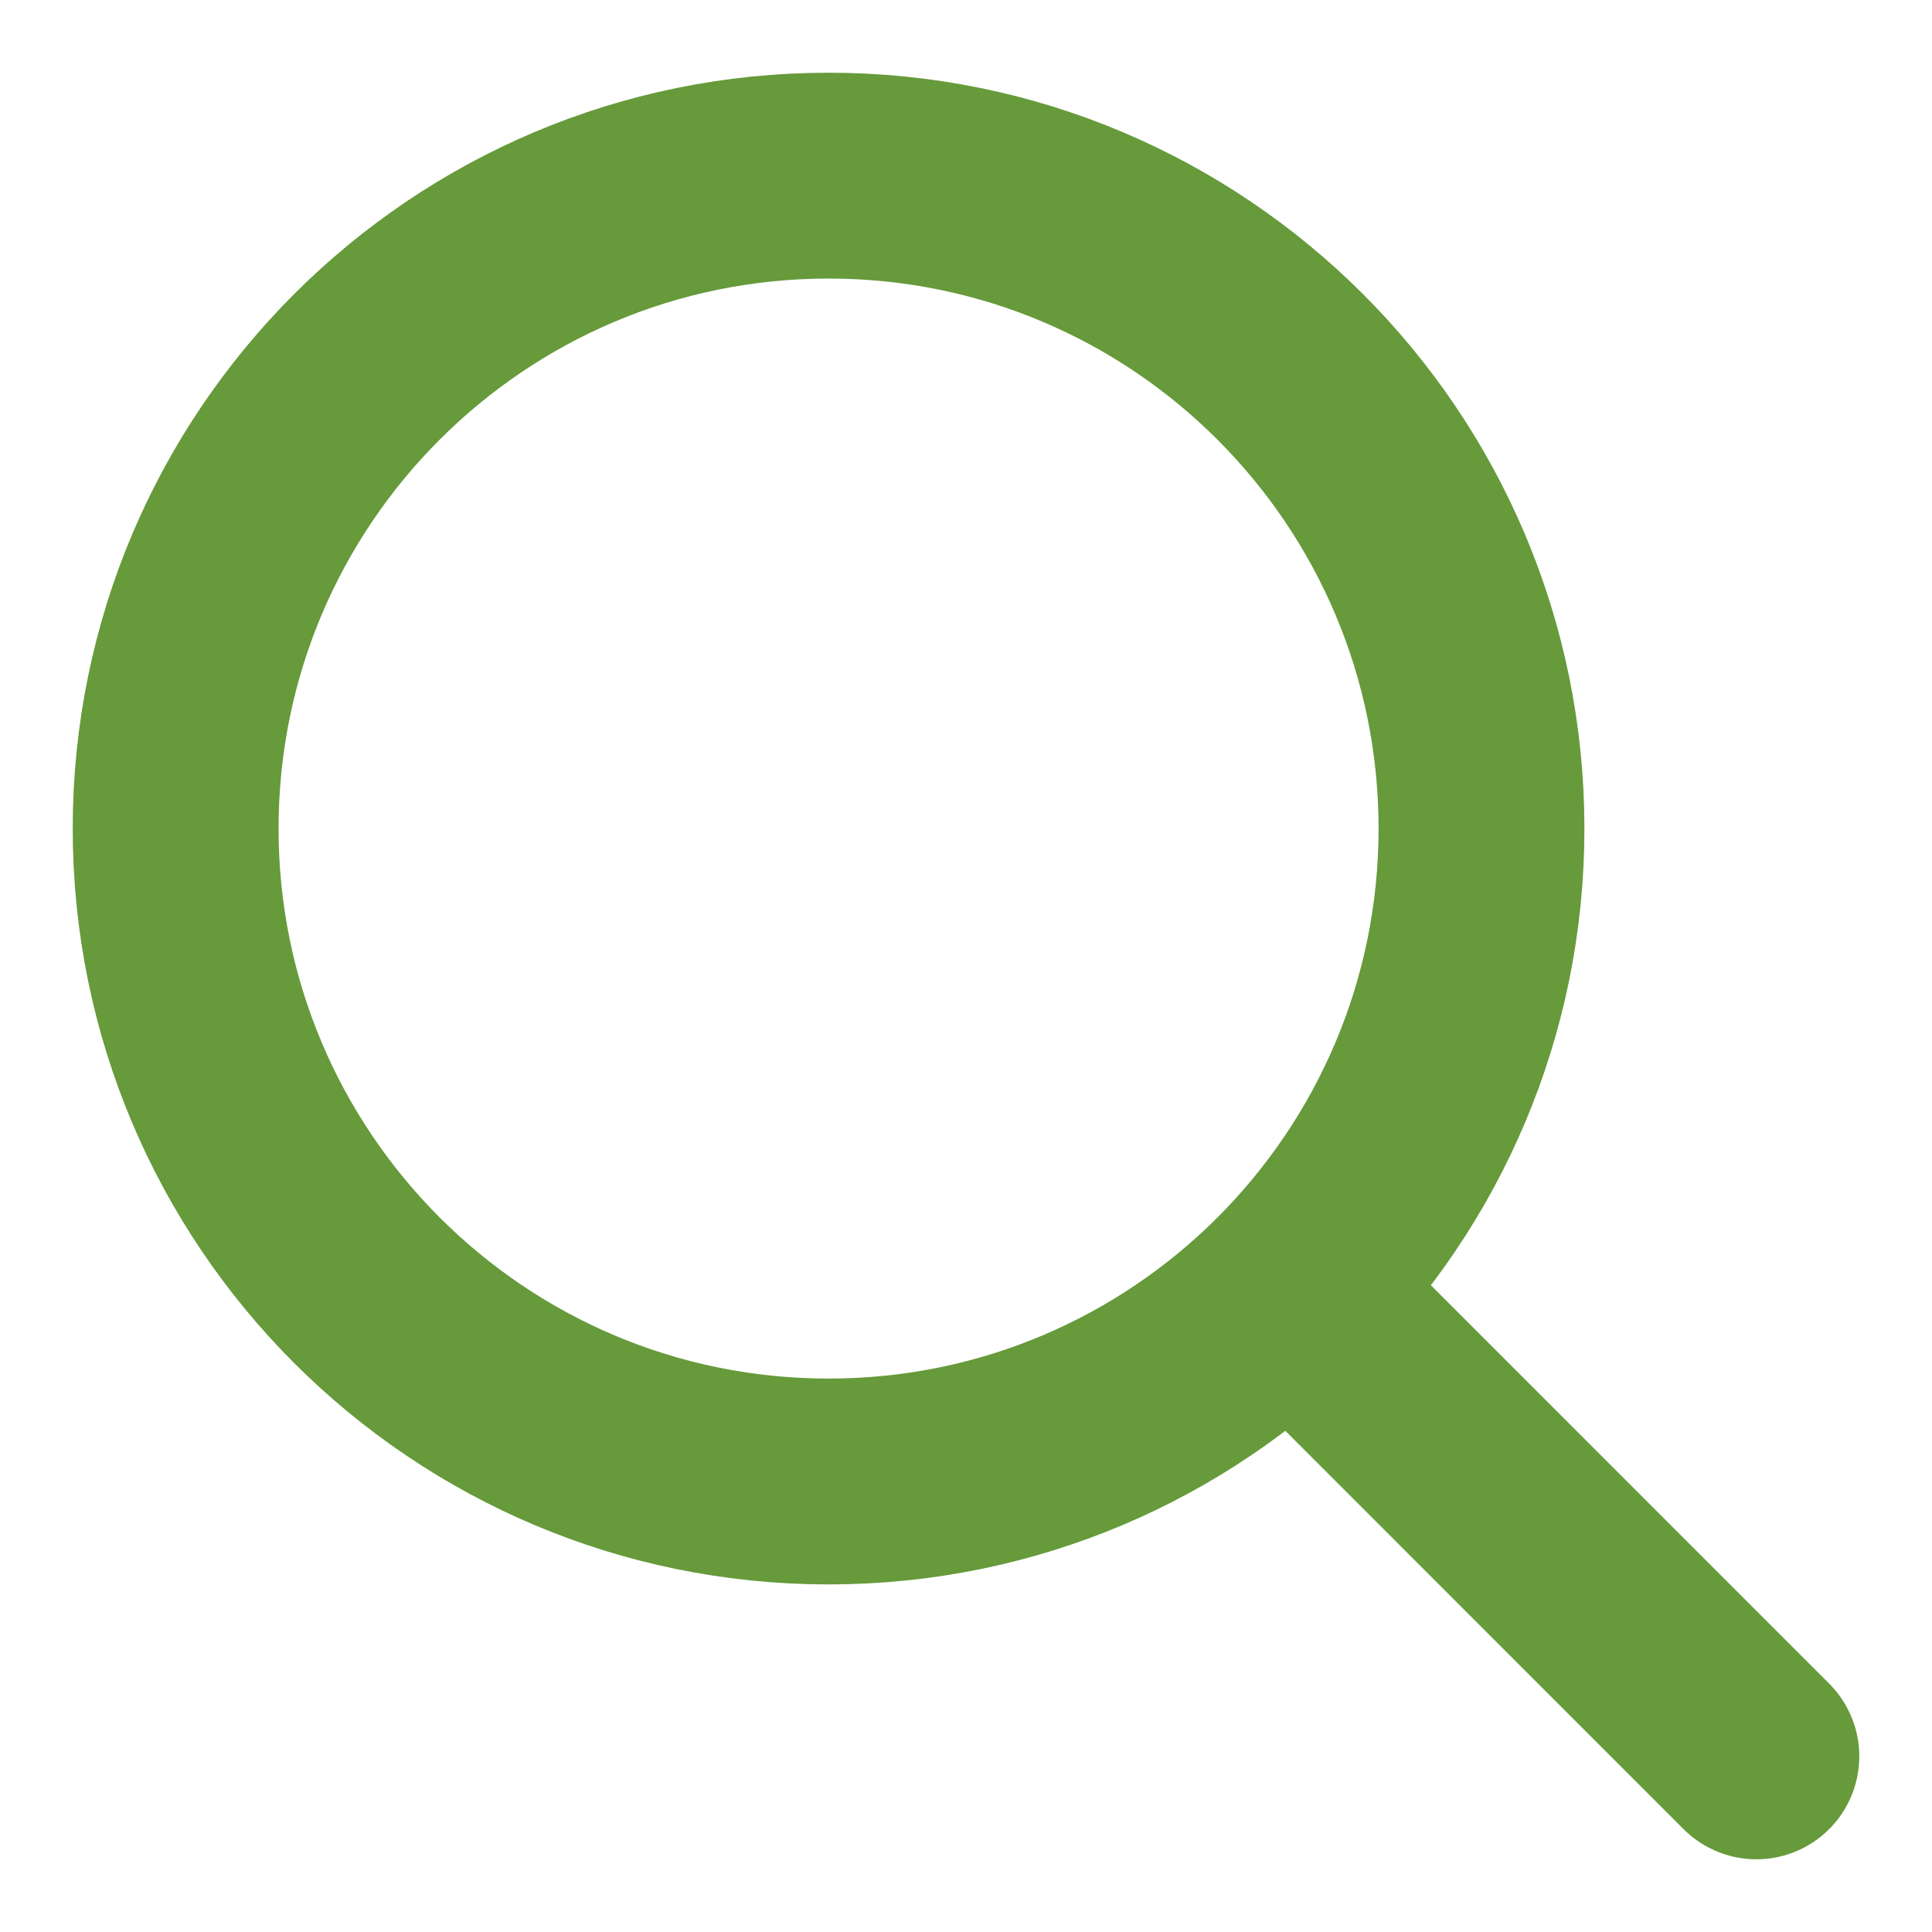 <svg width="22" height="22" viewBox="0 0 22 22" fill="none" xmlns="http://www.w3.org/2000/svg"><g id="Group"><path id="Vector" d="M15.305 15.304L20 20" stroke="#669A3B" stroke-width="2.344" stroke-linecap="round" stroke-linejoin="round"/><path id="Vector_2" d="M9.435 16.87C13.541 16.87 16.87 13.541 16.87 9.435C16.87 5.329 13.541 2 9.435 2C5.329 2 2 5.329 2 9.435C2 13.541 5.329 16.87 9.435 16.87Z" stroke="#669A3B" stroke-width="2.344" stroke-linecap="round" stroke-linejoin="round"/></g></svg>